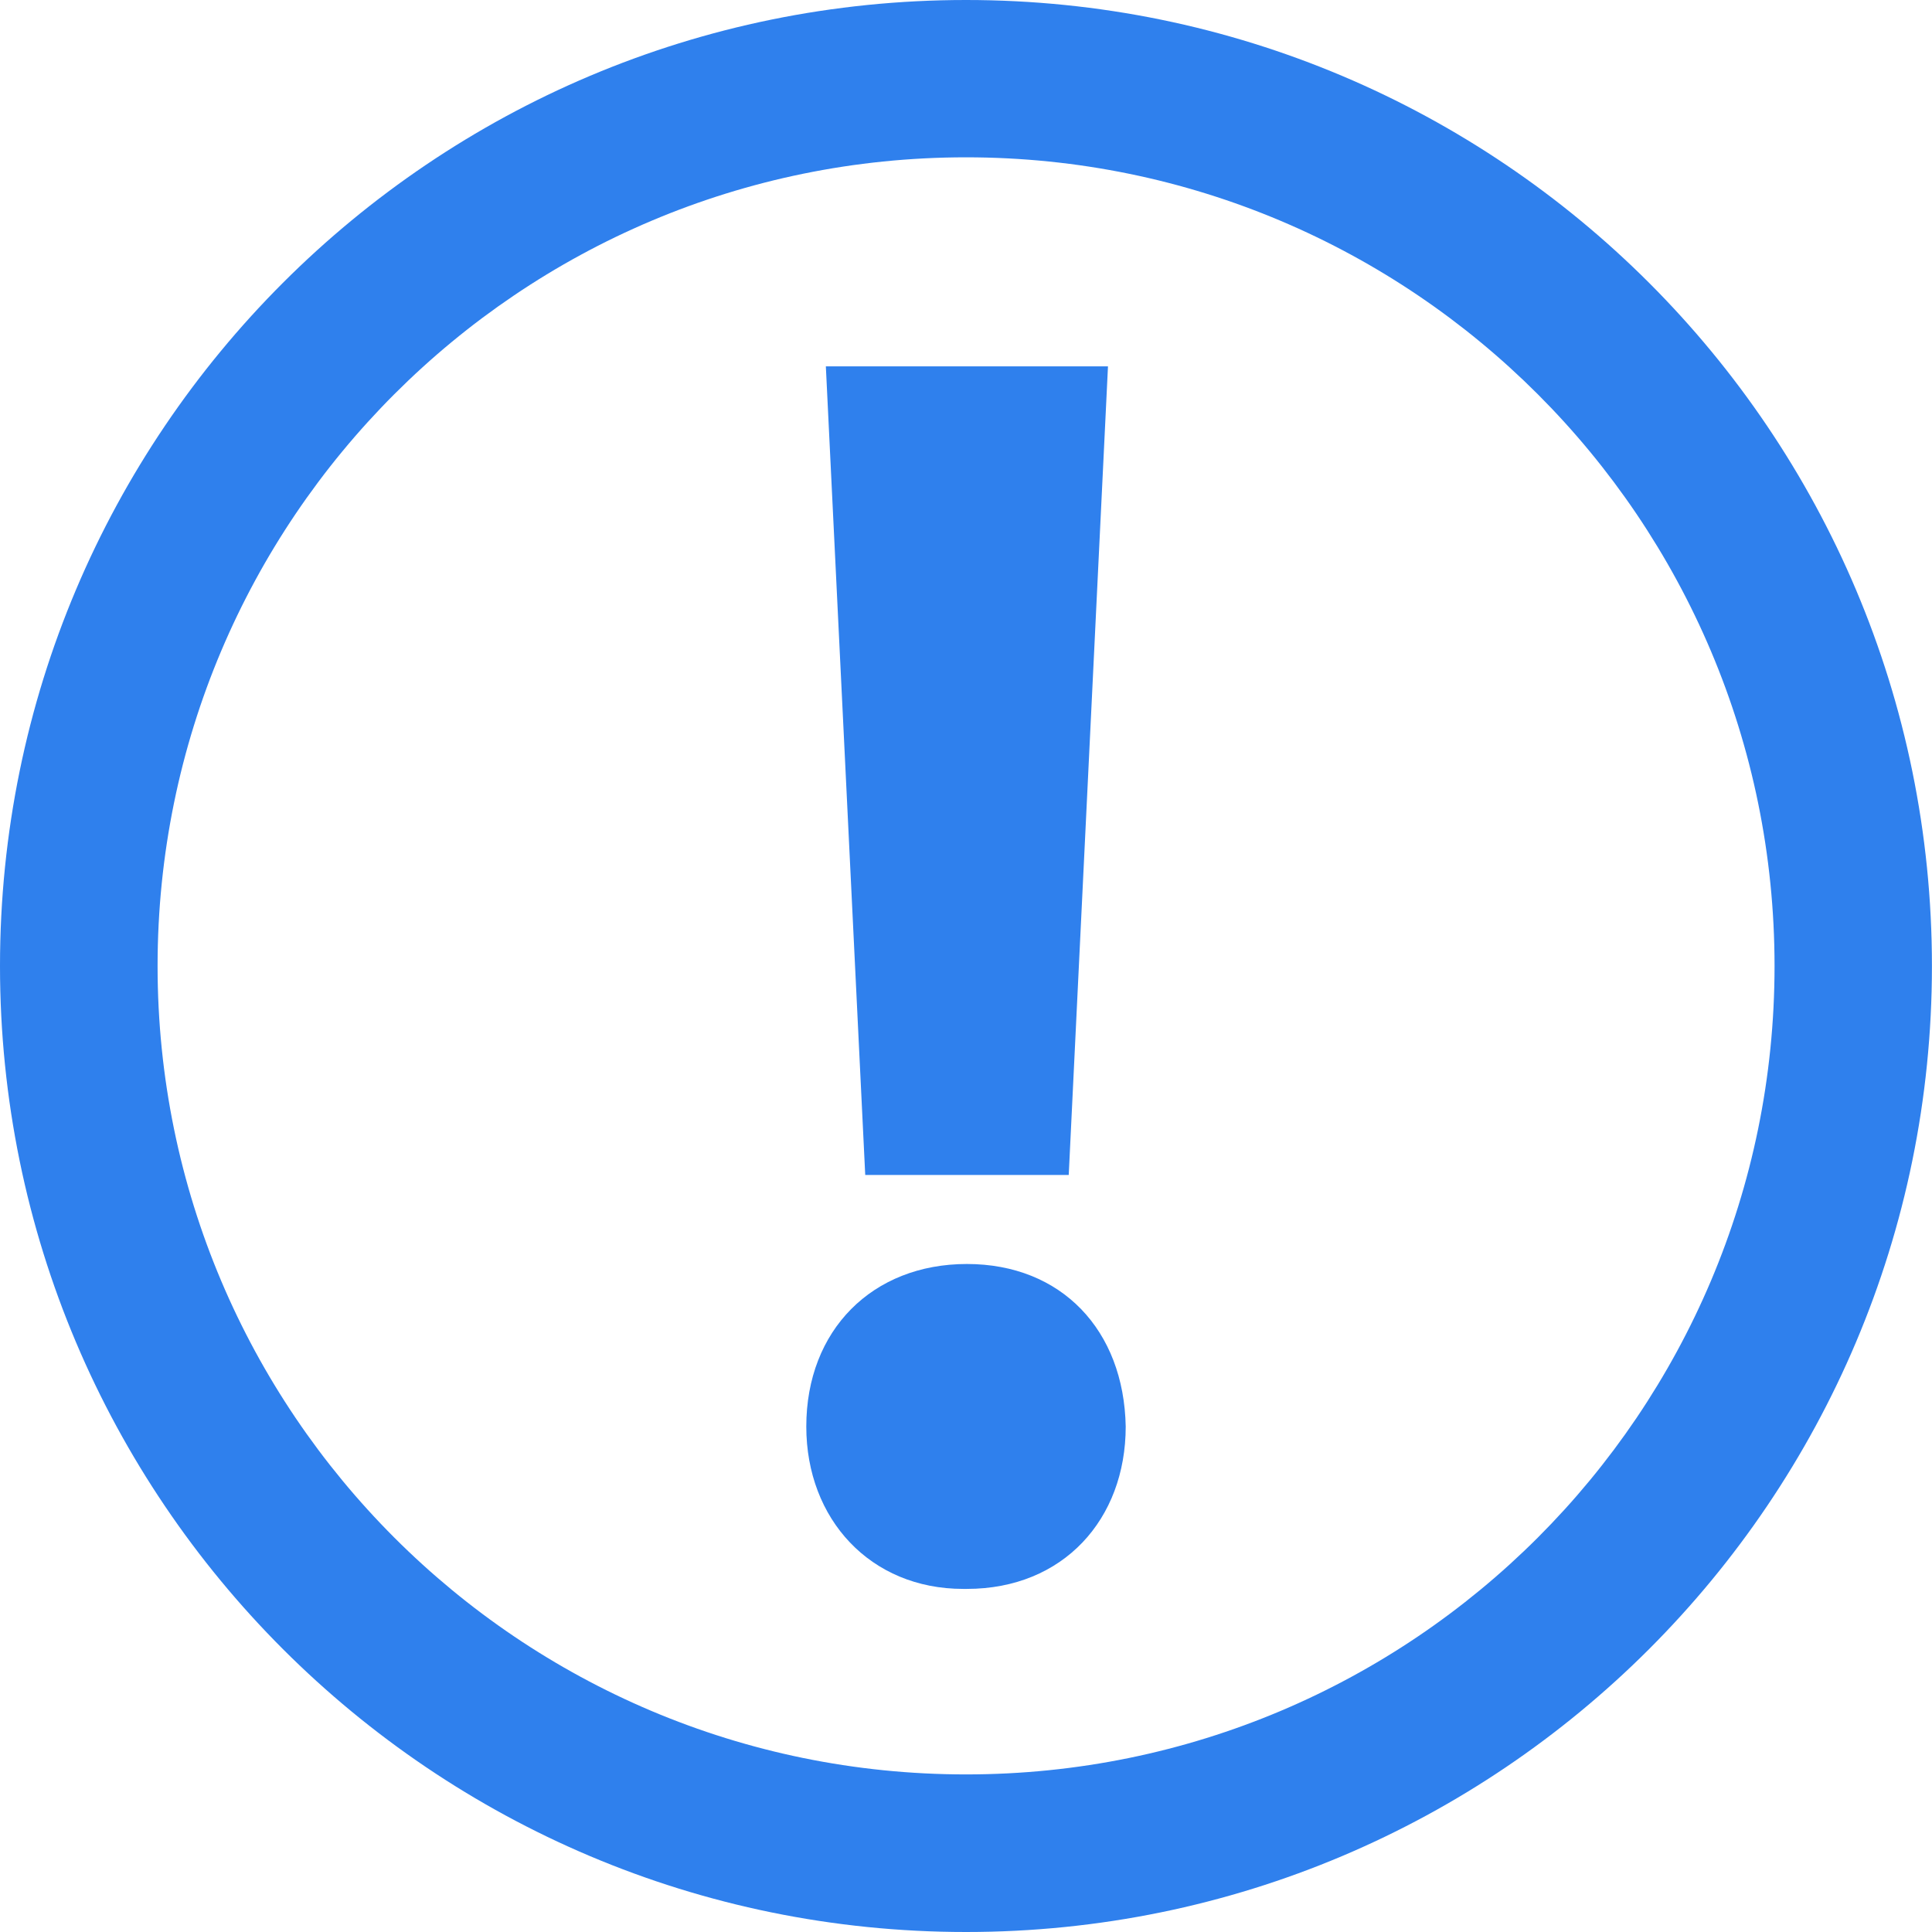 <?xml version="1.0"?>
<svg xmlns="http://www.w3.org/2000/svg" xmlns:xlink="http://www.w3.org/1999/xlink" version="1.1" id="Capa_1" x="0px" y="0px" viewBox="0 0 29.535 29.535" style="enable-background:new 0 0 29.535 29.535;" xml:space="preserve" width="512px" height="512px"><g><g>
	<path d="M14.768,0C6.609,0,0,6.609,0,14.768c0,8.155,6.609,14.767,14.768,14.767s14.766-6.612,14.766-14.767   C29.534,6.609,22.927,0,14.768,0z M14.768,27.126c-6.826,0-12.359-5.532-12.359-12.359c0-6.828,5.533-12.362,12.359-12.362   S27.128,7.94,27.128,14.768C27.128,21.594,21.594,27.126,14.768,27.126z" data-original="#030104" class="active-path" data-old_color="#030104" fill="#2F80ED"/>
	<polygon points="16.338,17.962 16.938,5.601 12.625,5.601 13.227,17.962  " data-original="#030104" class="active-path" data-old_color="#030104" fill="#2F80ED"/>
	<path d="M14.781,19.323c-1.445,0-2.455,1.011-2.455,2.485c0,1.418,0.982,2.482,2.398,2.482h0.057   c1.473,0,2.428-1.064,2.428-2.482C17.182,20.334,16.227,19.323,14.781,19.323z" data-original="#030104" class="active-path" data-old_color="#030104" fill="#2F80ED"/>
</g></g> </svg>
